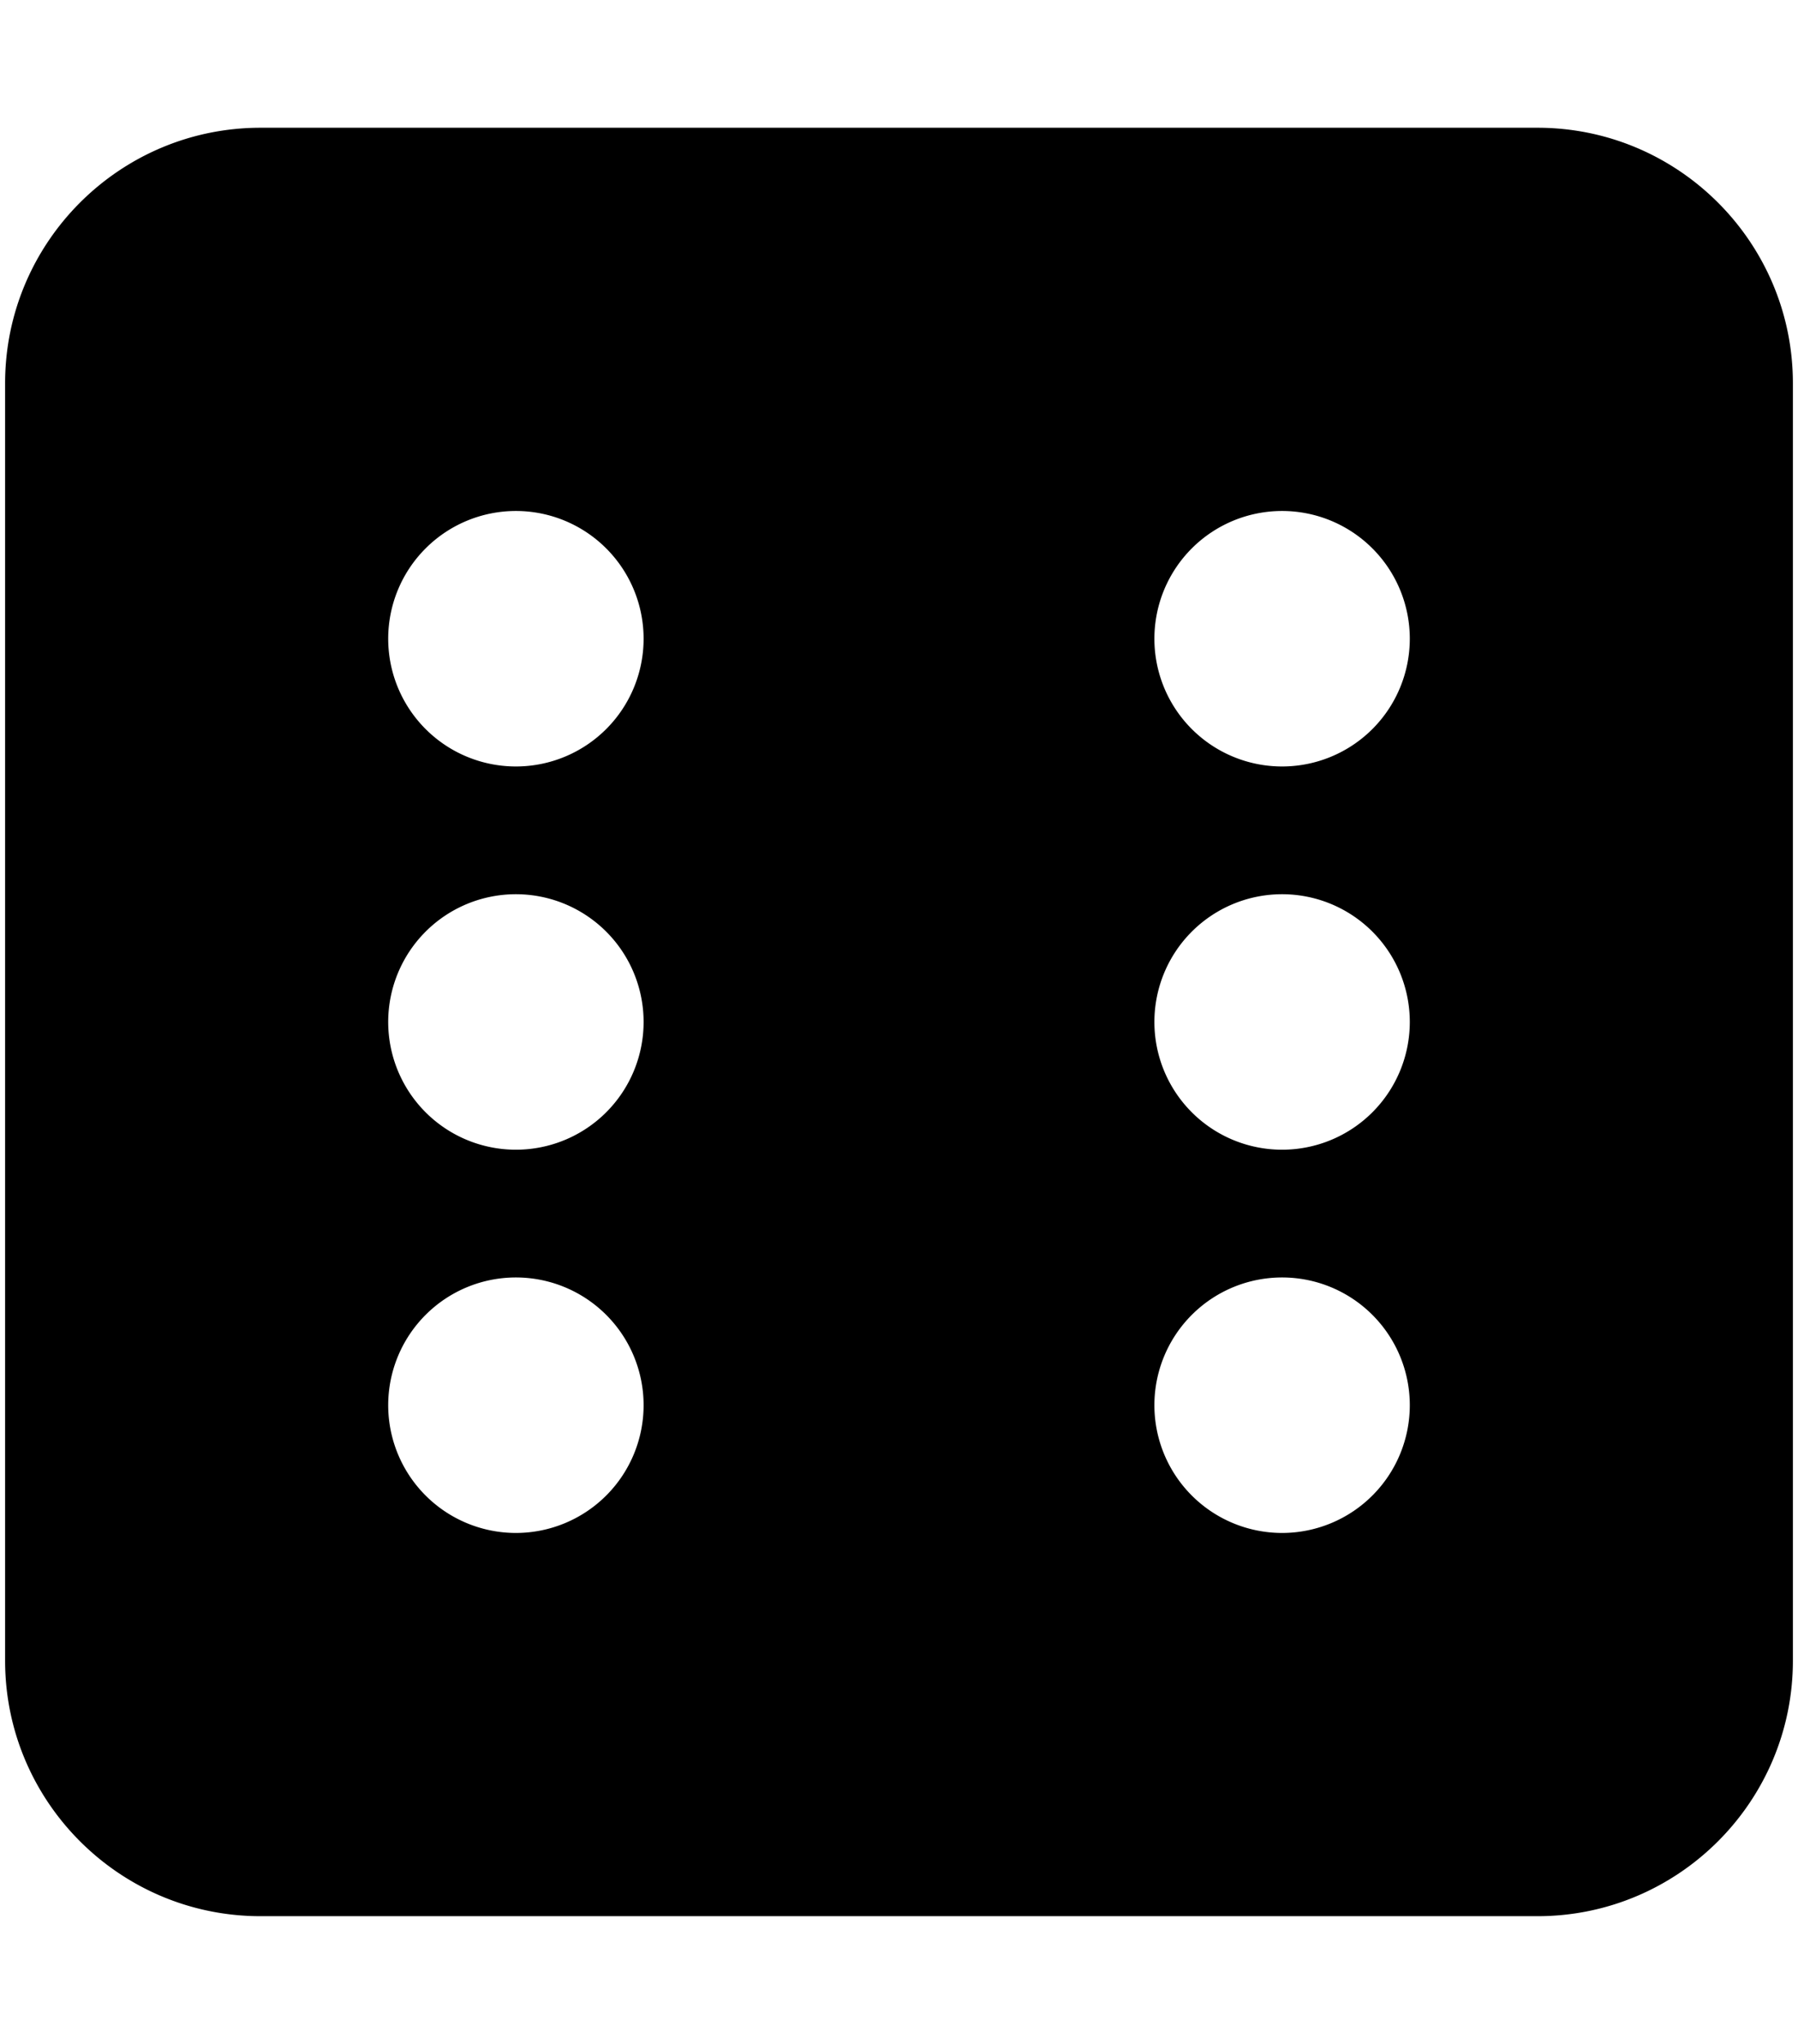 <svg xmlns="http://www.w3.org/2000/svg" width="0.88em" height="1em" viewBox="0 0 448 512"><path fill="currentColor" d="M0 96c0-35.3 28.7-64 64-64h320c35.3 0 64 28.7 64 64v320c0 35.3-28.7 64-64 64H64c-35.3 0-64-28.7-64-64zm160 64a32 32 0 1 0-64 0a32 32 0 1 0 64 0m-32 128a32 32 0 1 0 0-64a32 32 0 1 0 0 64m32 64a32 32 0 1 0-64 0a32 32 0 1 0 64 0m160-160a32 32 0 1 0 0-64a32 32 0 1 0 0 64m32 64a32 32 0 1 0-64 0a32 32 0 1 0 64 0m-32 128a32 32 0 1 0 0-64a32 32 0 1 0 0 64"/></svg>